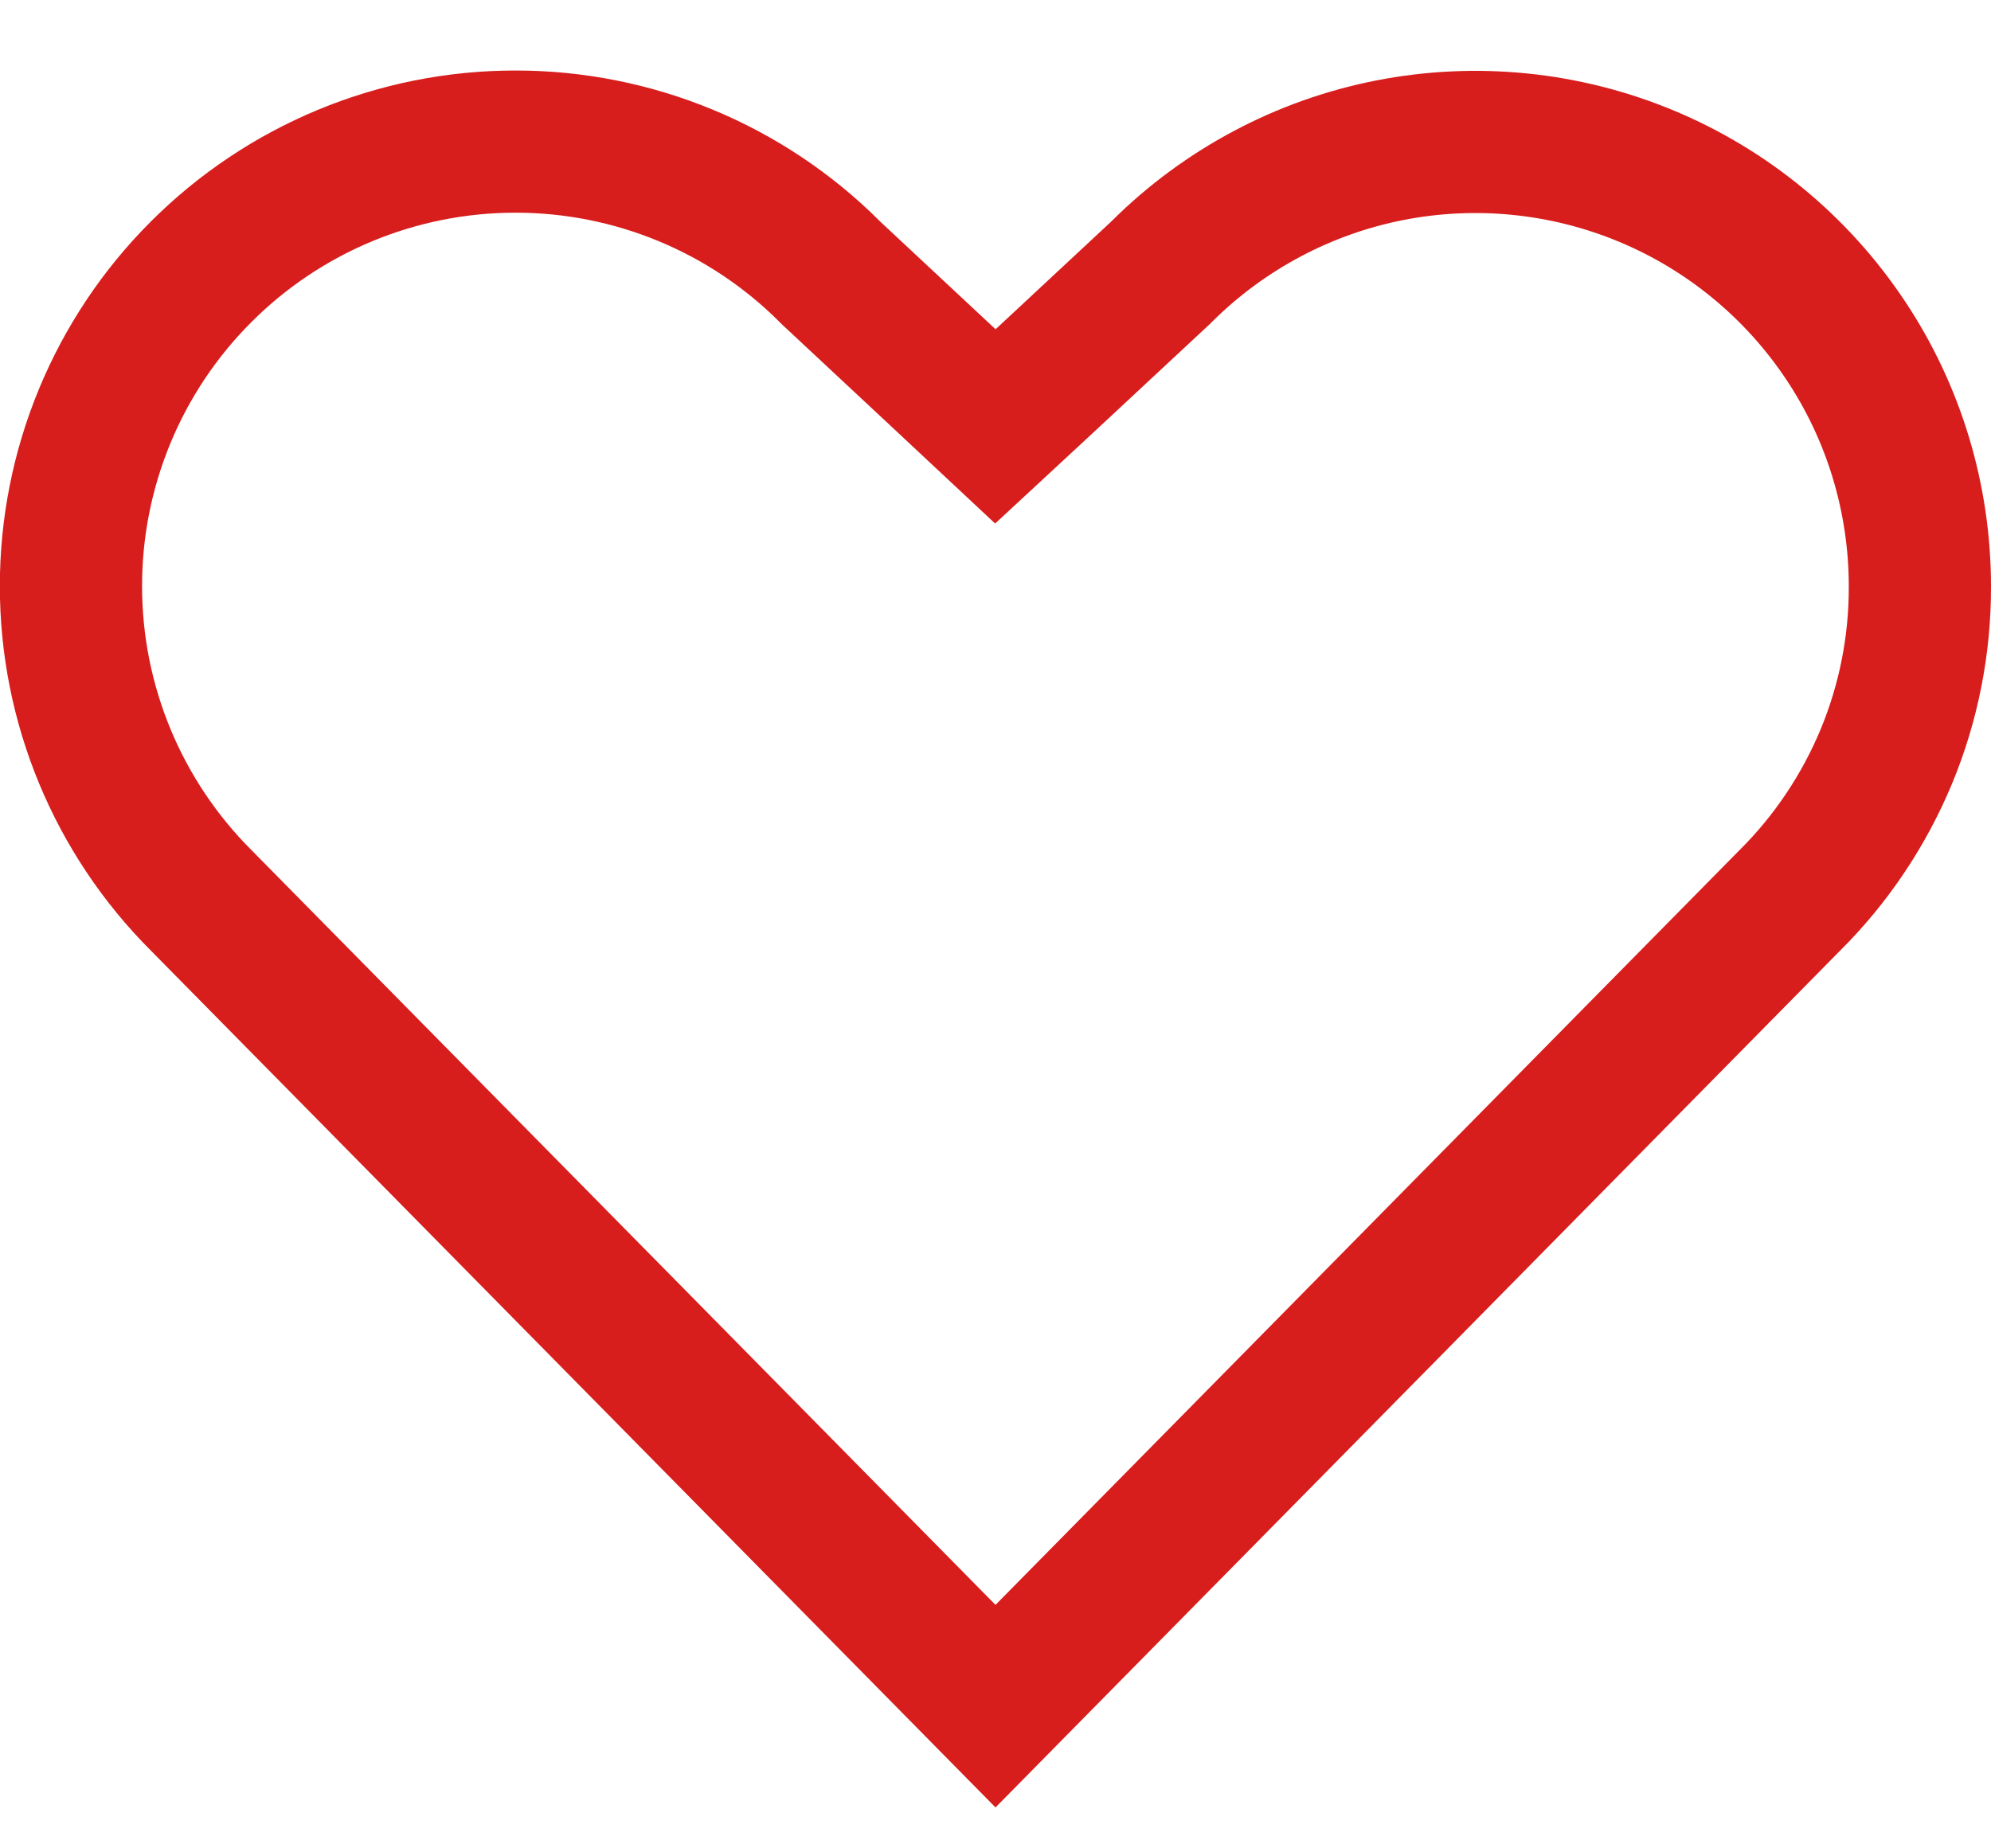<svg width="14" height="13" viewBox="0 0 14 13" fill="none" xmlns="http://www.w3.org/2000/svg">
<path d="M13.5 4.125L13.5 4.126C13.501 4.536 13.421 4.942 13.264 5.321C13.106 5.7 12.876 6.044 12.585 6.333L12.585 6.333L12.581 6.337L7 12L7 12L7 12L1.419 6.337L1.419 6.337L1.416 6.334C0.829 5.748 0.499 4.953 0.499 4.124C0.498 3.295 0.827 2.499 1.413 1.913C1.999 1.326 2.794 0.996 3.623 0.996C4.452 0.995 5.248 1.324 5.834 1.91L5.84 1.916L5.846 1.922L6.659 2.681L6.999 2.999L7.341 2.682L8.159 1.92L8.165 1.914L8.171 1.908C8.609 1.473 9.166 1.176 9.771 1.057C10.377 0.938 11.005 1.001 11.575 1.238C12.145 1.475 12.632 1.876 12.975 2.39C13.318 2.903 13.5 3.507 13.5 4.125Z" stroke="#D81D1D"/>
</svg>
